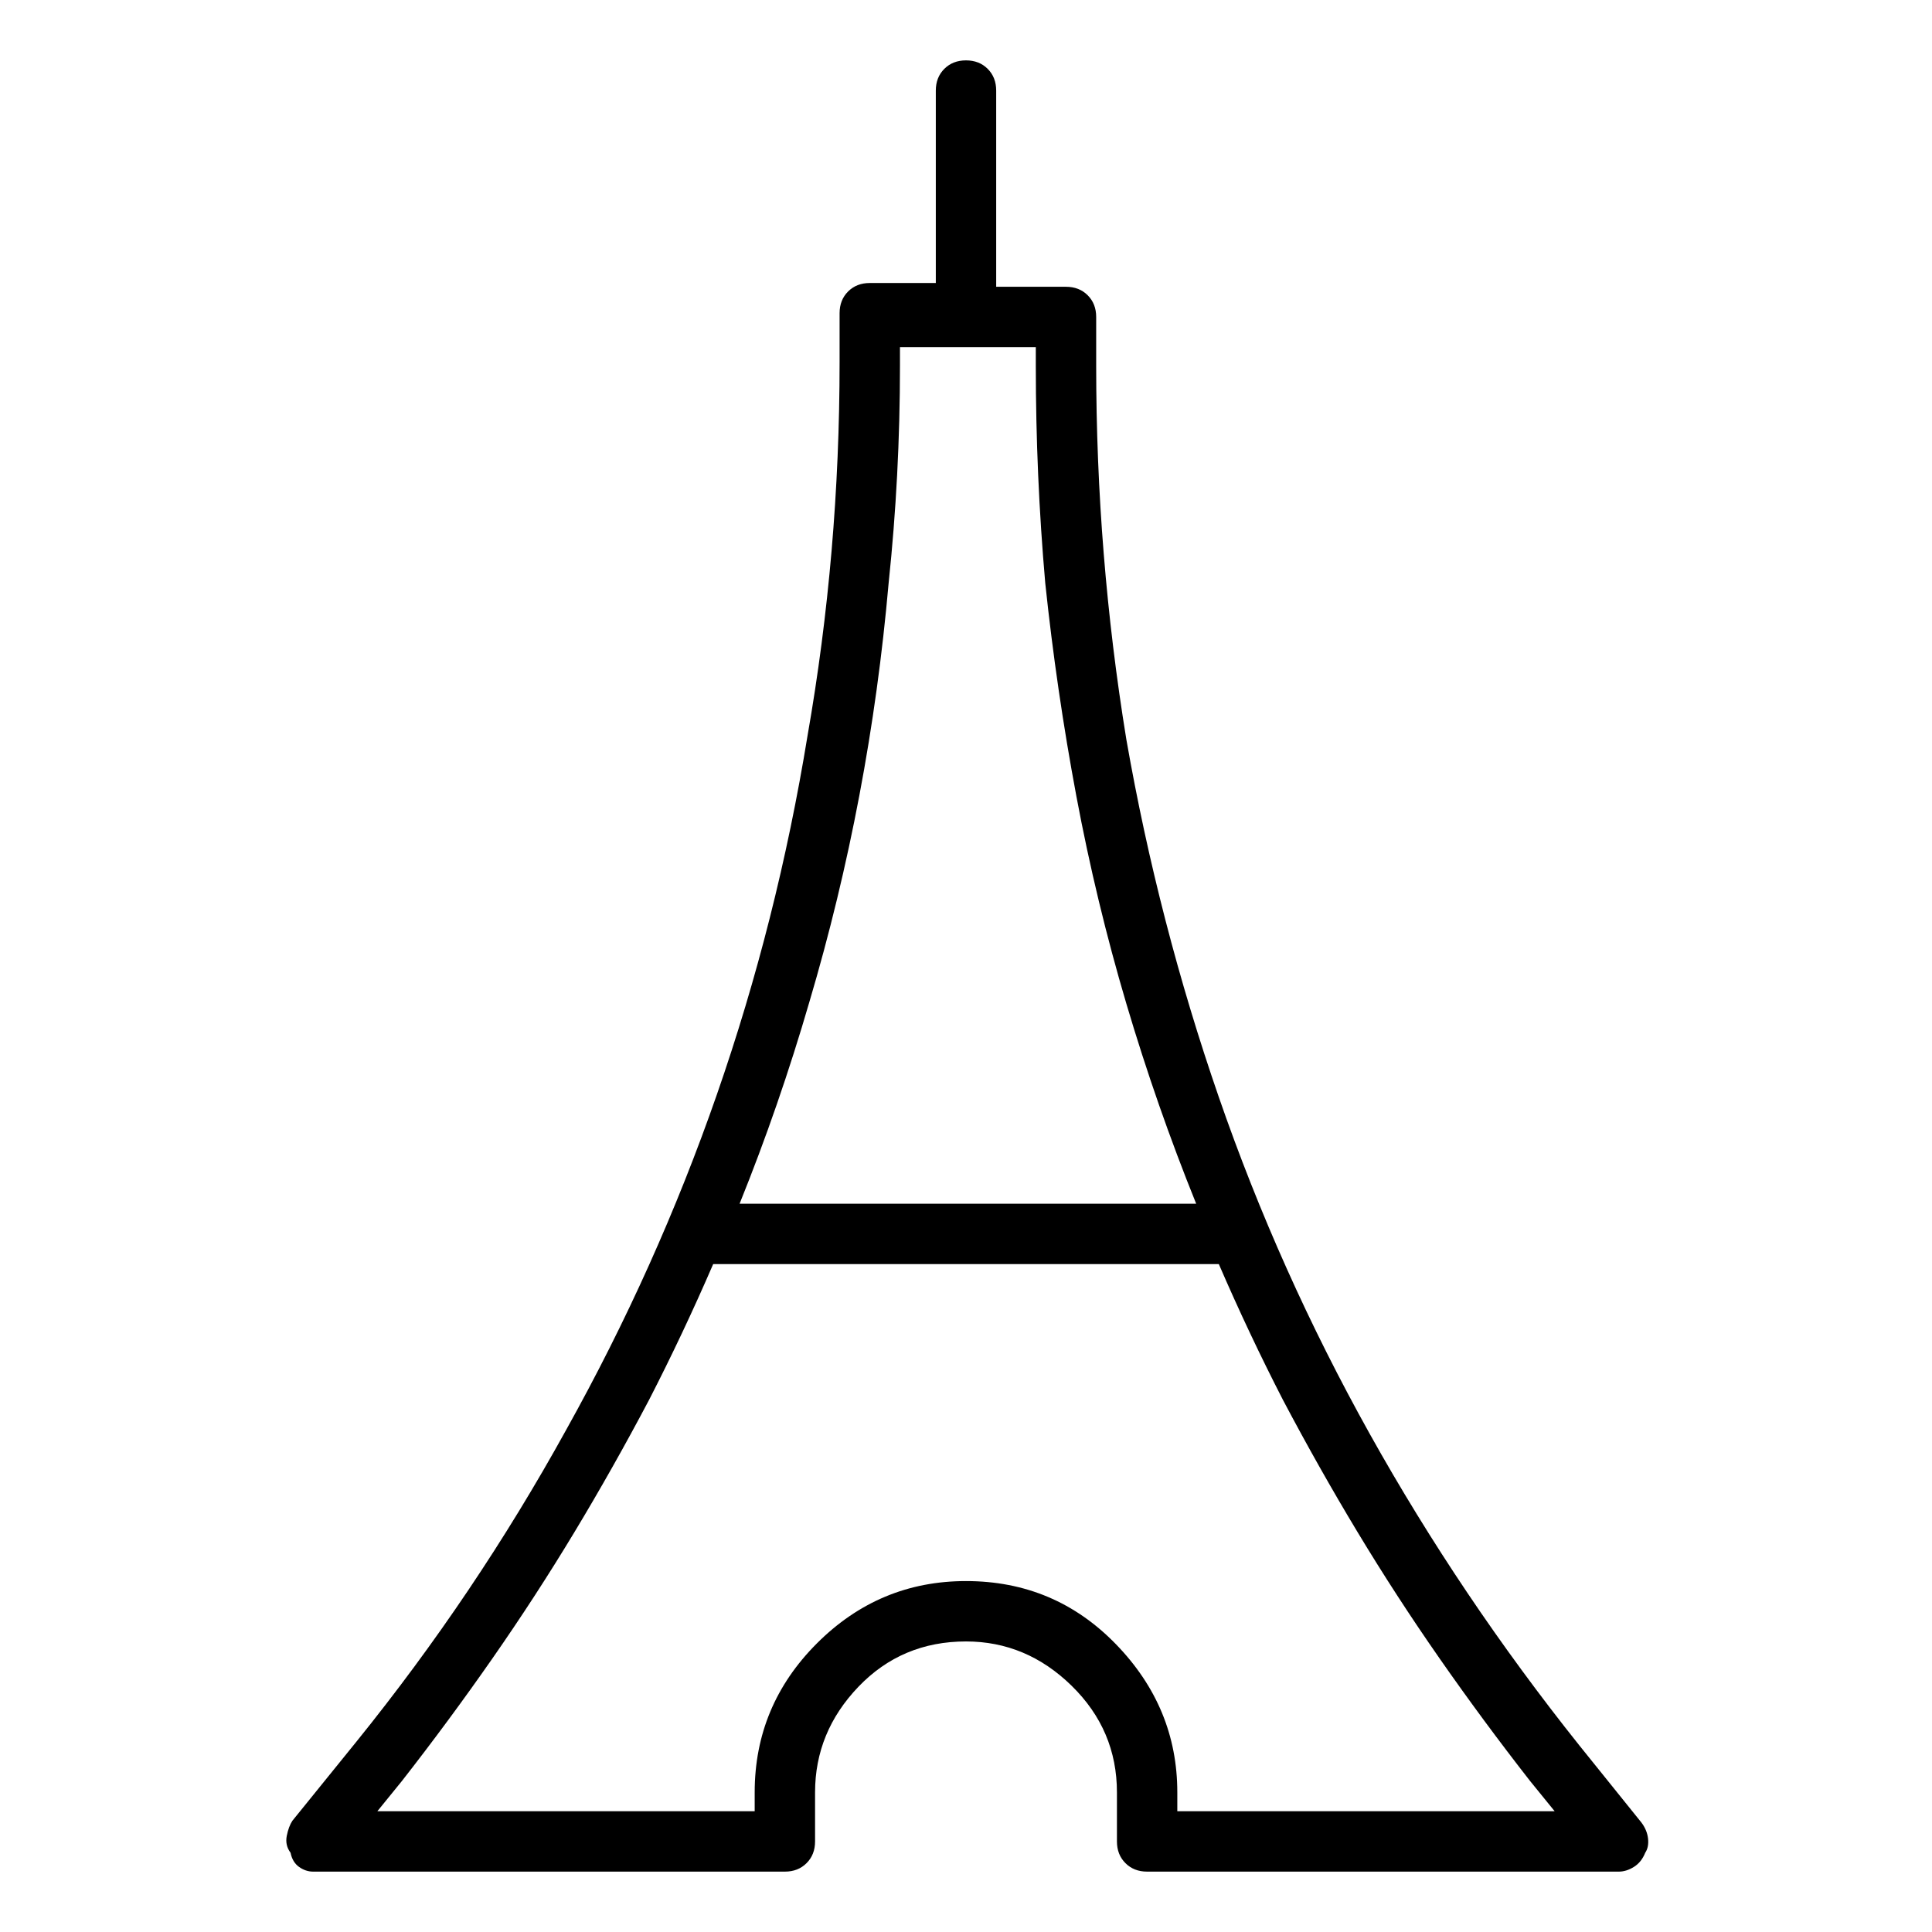 <svg viewBox="0 0 1024 1024" xmlns="http://www.w3.org/2000/svg">
  <path transform="scale(1, -1) translate(0, -960)" fill="currentColor" d="M870 -6l-33 41q-63 79 -111 165t-80 178.5t-49 189.5q-16 98 -16 198v26q0 7 -4.5 11.5t-11.5 4.5h-37v104q0 7 -4.5 11.5t-11.5 4.5t-11.5 -4.5t-4.5 -11.5v-102h-35q-7 0 -11.5 -4.5t-4.5 -11.5v-26q0 -101 -17 -198q-16 -98 -48 -190t-80 -178q-48 -87 -111 -165 l-34 -42q-2 -3 -3 -8t2 -9q1 -5 4.5 -7.5t7.5 -2.5h250q7 0 11.5 4.5t4.5 11.5v26q0 32 23 56t57 24q32 0 56 -23.5t24 -56.5v-26q0 -7 4.5 -11.5t11.5 -4.5h250q4 0 8 2.5t6 7.5q2 3 1.5 7.5t-3.5 8.5zM477 766v10h72v-10q0 -58 5 -115q6 -57 16.5 -113t26.5 -110t37 -106 h-242q21 52 37 107q16 54 26.5 109.5t15.5 112.5q6 57 6 115v0zM624 0v10q0 45 -32.5 78.5t-79.5 33.5q-46 0 -79 -33t-33 -79v-10h-200l13 16q25 32 48 65t43.5 67t39.5 70q18 35 34 72h268q16 -37 34 -72q19 -36 39.5 -70t43.5 -67t48 -65l13 -16h-200z" />
</svg>